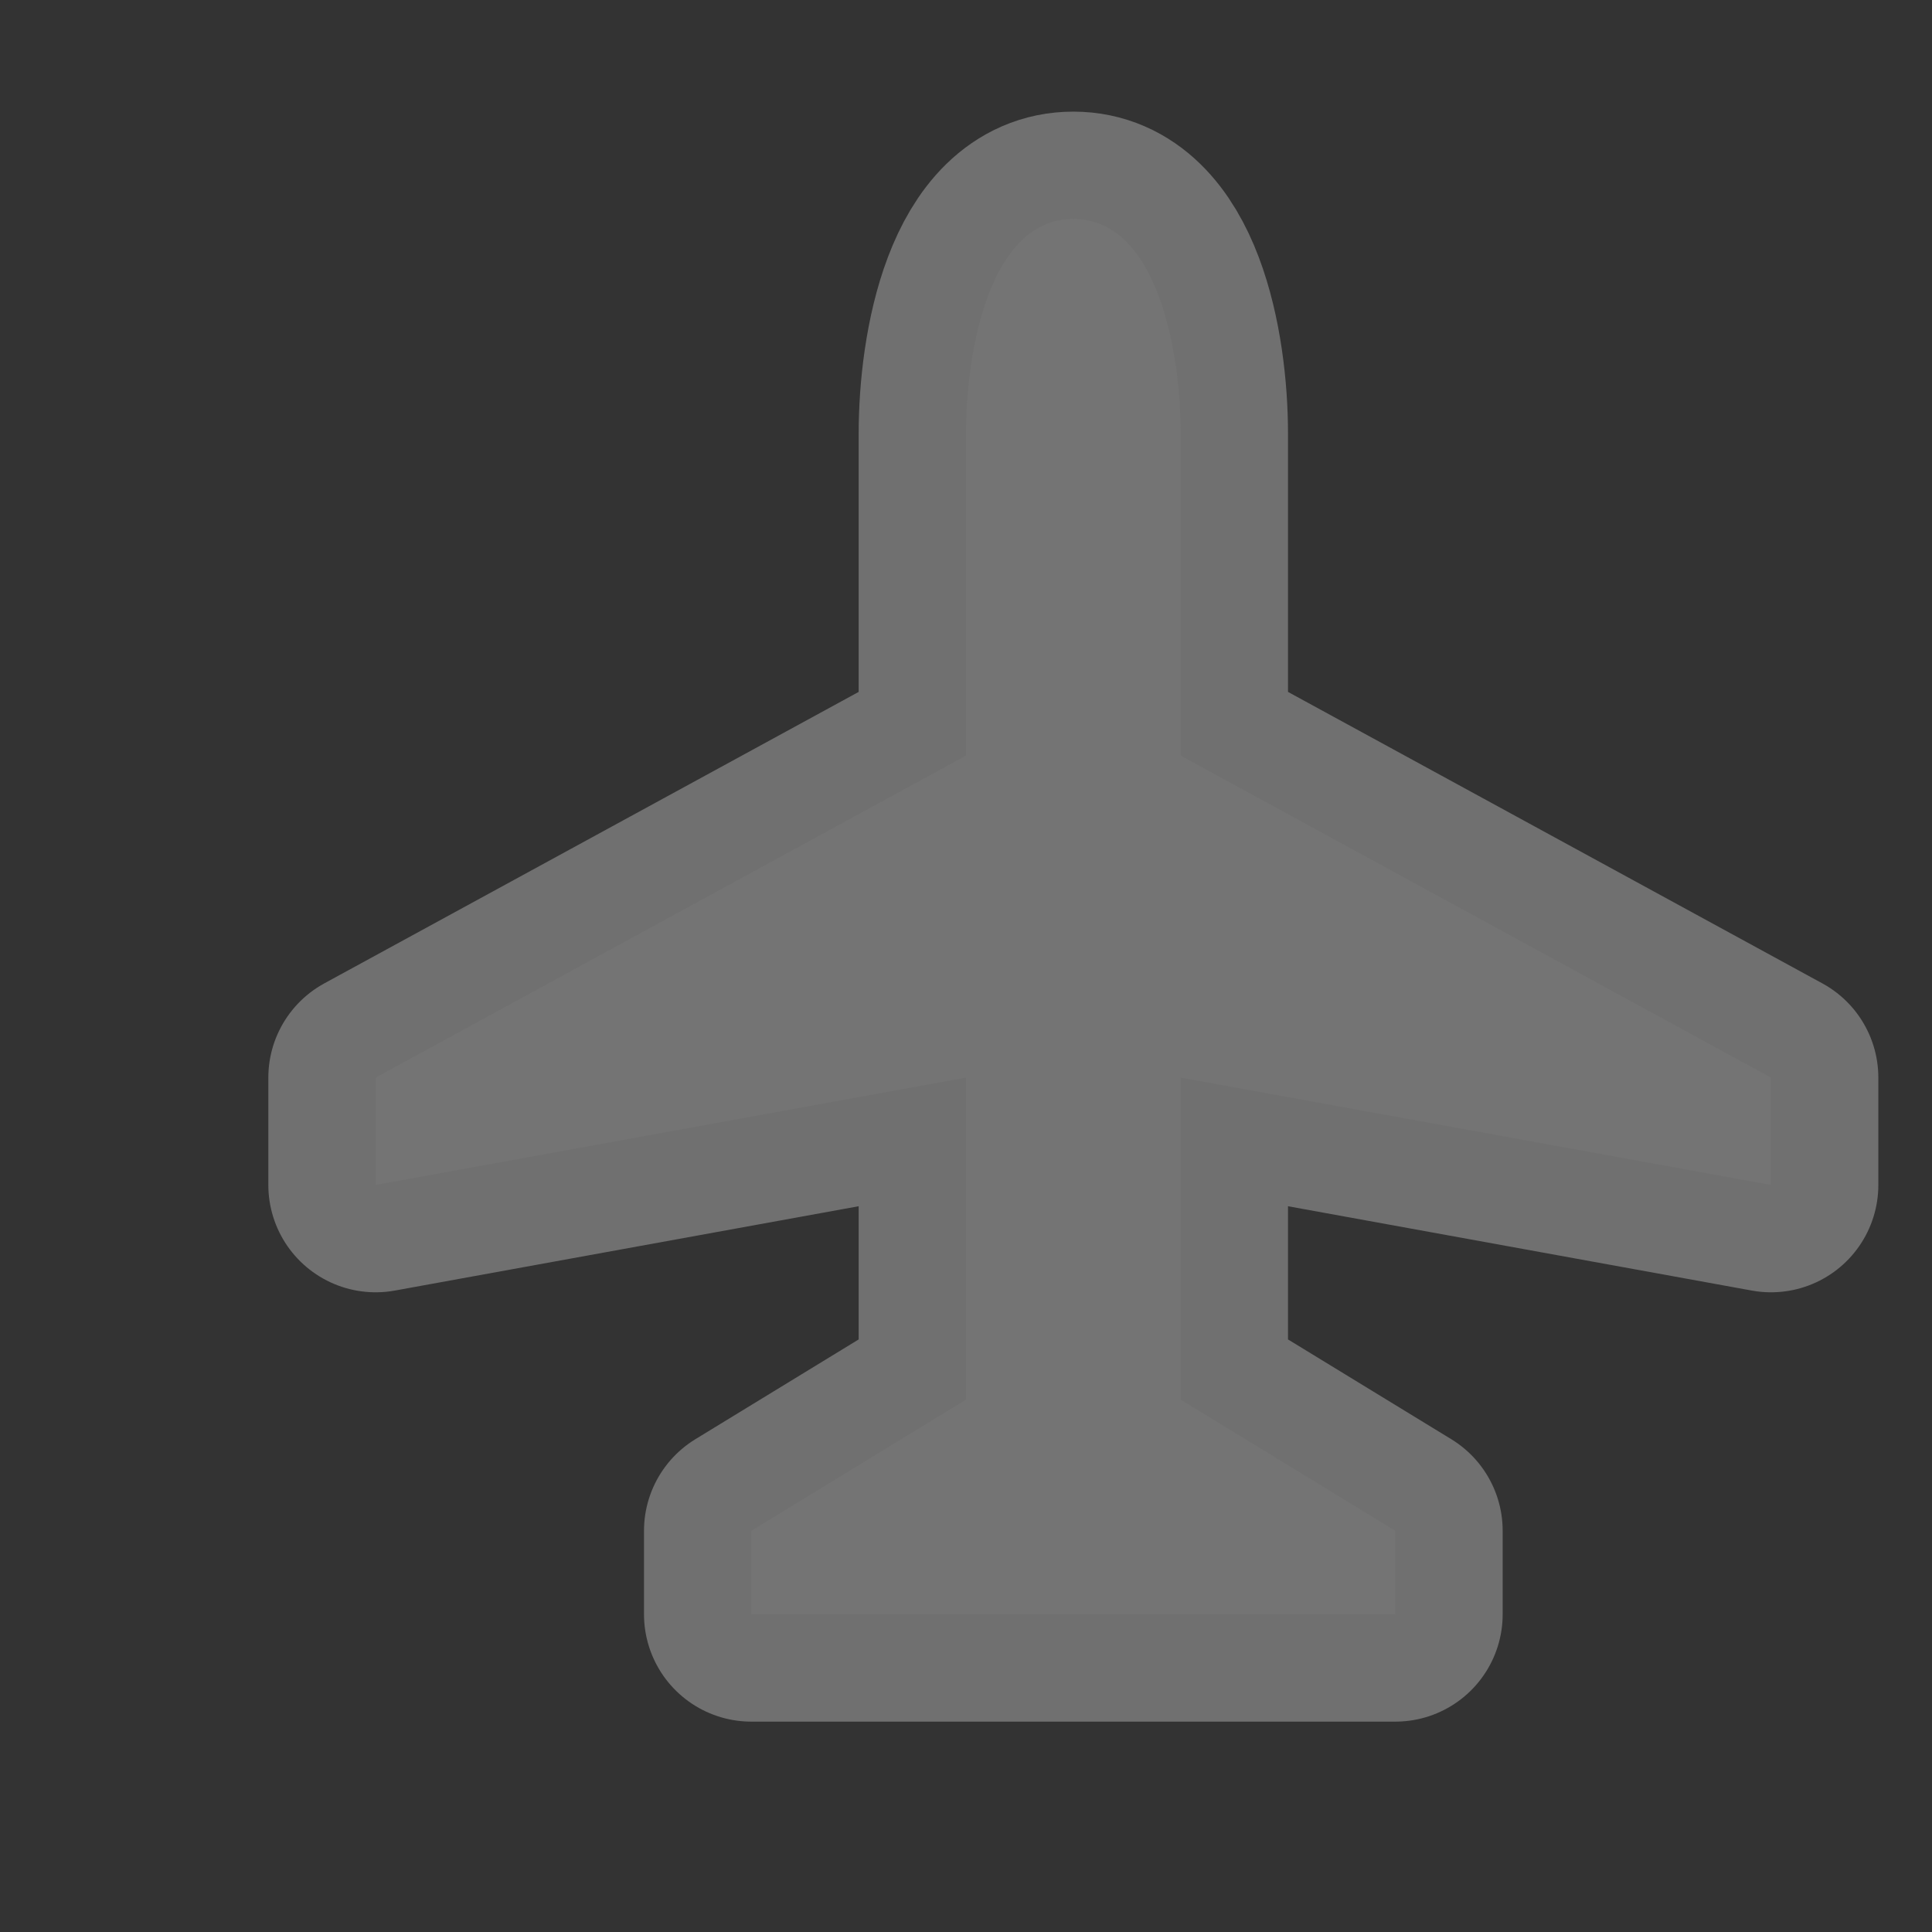 <svg id="svg5369" width="18" height="18" version="1.1" xmlns="http://www.w3.org/2000/svg">
 <rect width="100%" height="100%" fill="#333333" stroke="none"/>
 <g id="layer1" transform="translate(-36 -920.36)">
  <g id="airport-18" transform="translate(-72 -130)">
   <g id="g21737">
    <path id="path14268" d="m124.5 1060.4v1l-5.5-1v3l2 1.222v0.778h-6v-0.778l2-1.222v-3l-5.5 1v-1l5.5-3v-3c0-0.778 0.222-2 1-2 0.778 0 1 1.222 1 2v3z" color="#000000" fill="none" opacity=".3" stroke="#fff" stroke-linecap="round" stroke-linejoin="round" stroke-width="2"/>
    <path id="path7712-0" d="m124.5 1060.4v1l-5.5-1v3l2 1.222v0.778h-6v-0.778l2-1.222v-3l-5.5 1v-1l5.5-3v-3c0-0.778 0.222-2 1-2 0.778 0 1 1.222 1 2v3z" fill="#747474"/>
   </g>
   <rect id="rect22077-6" x="108" y="1050.4" width="18" height="18" color="#000000" fill="none" opacity=".5"/>
  </g>
 </g>
</svg>

